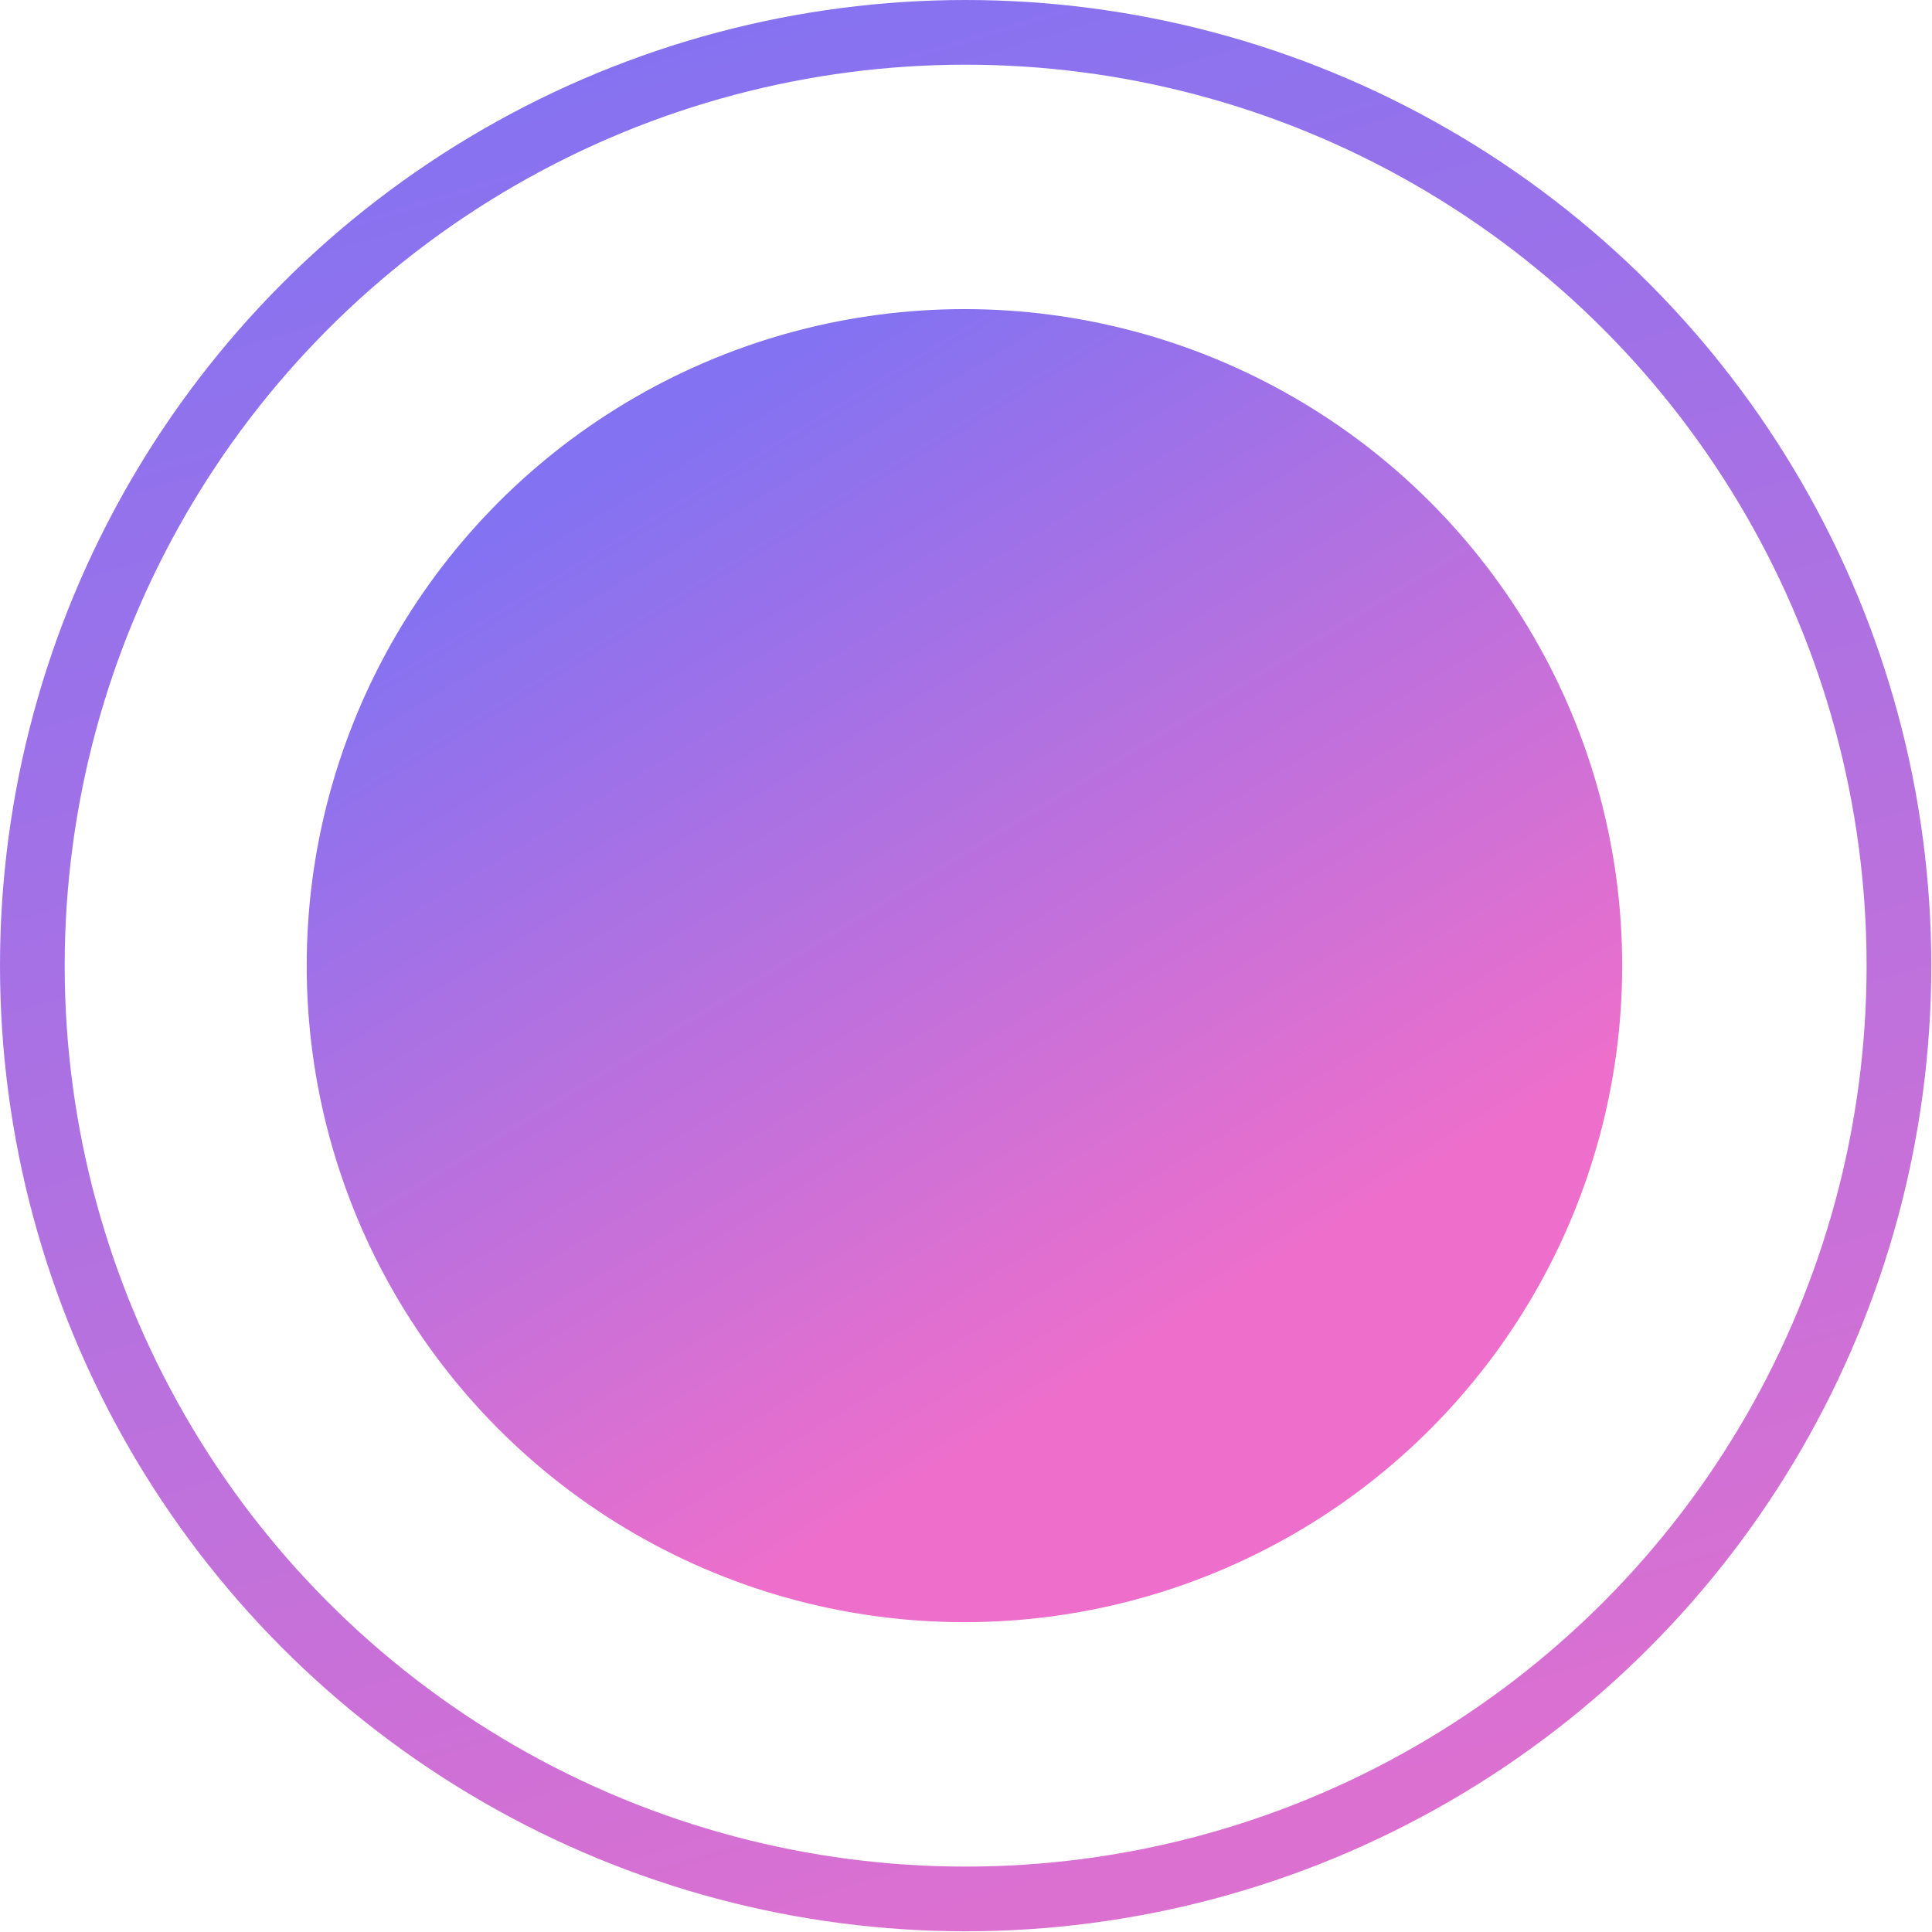 <svg width="264" height="264" viewBox="0 0 264 264" fill="none" xmlns="http://www.w3.org/2000/svg">
<ellipse cx="131.787" cy="131.951" rx="89.877" ry="89.713" fill="url(#paint0_linear_85_77625)"/>
<circle cx="131.951" cy="131.951" r="127.531" stroke="url(#paint1_linear_85_77625)" stroke-width="8.84"/>
<defs>
<linearGradient id="paint0_linear_85_77625" x1="100.978" y1="53.46" x2="173.951" y2="173.504" gradientUnits="userSpaceOnUse">
<stop stop-color="#8372F2"/>
<stop offset="1" stop-color="#ED6FCB"/>
</linearGradient>
<linearGradient id="paint1_linear_85_77625" x1="55.086" y1="7.869" x2="131.951" y2="263.901" gradientUnits="userSpaceOnUse">
<stop stop-color="#8372F2"/>
<stop offset="1" stop-color="#DC70D1"/>
</linearGradient>
</defs>
</svg>
